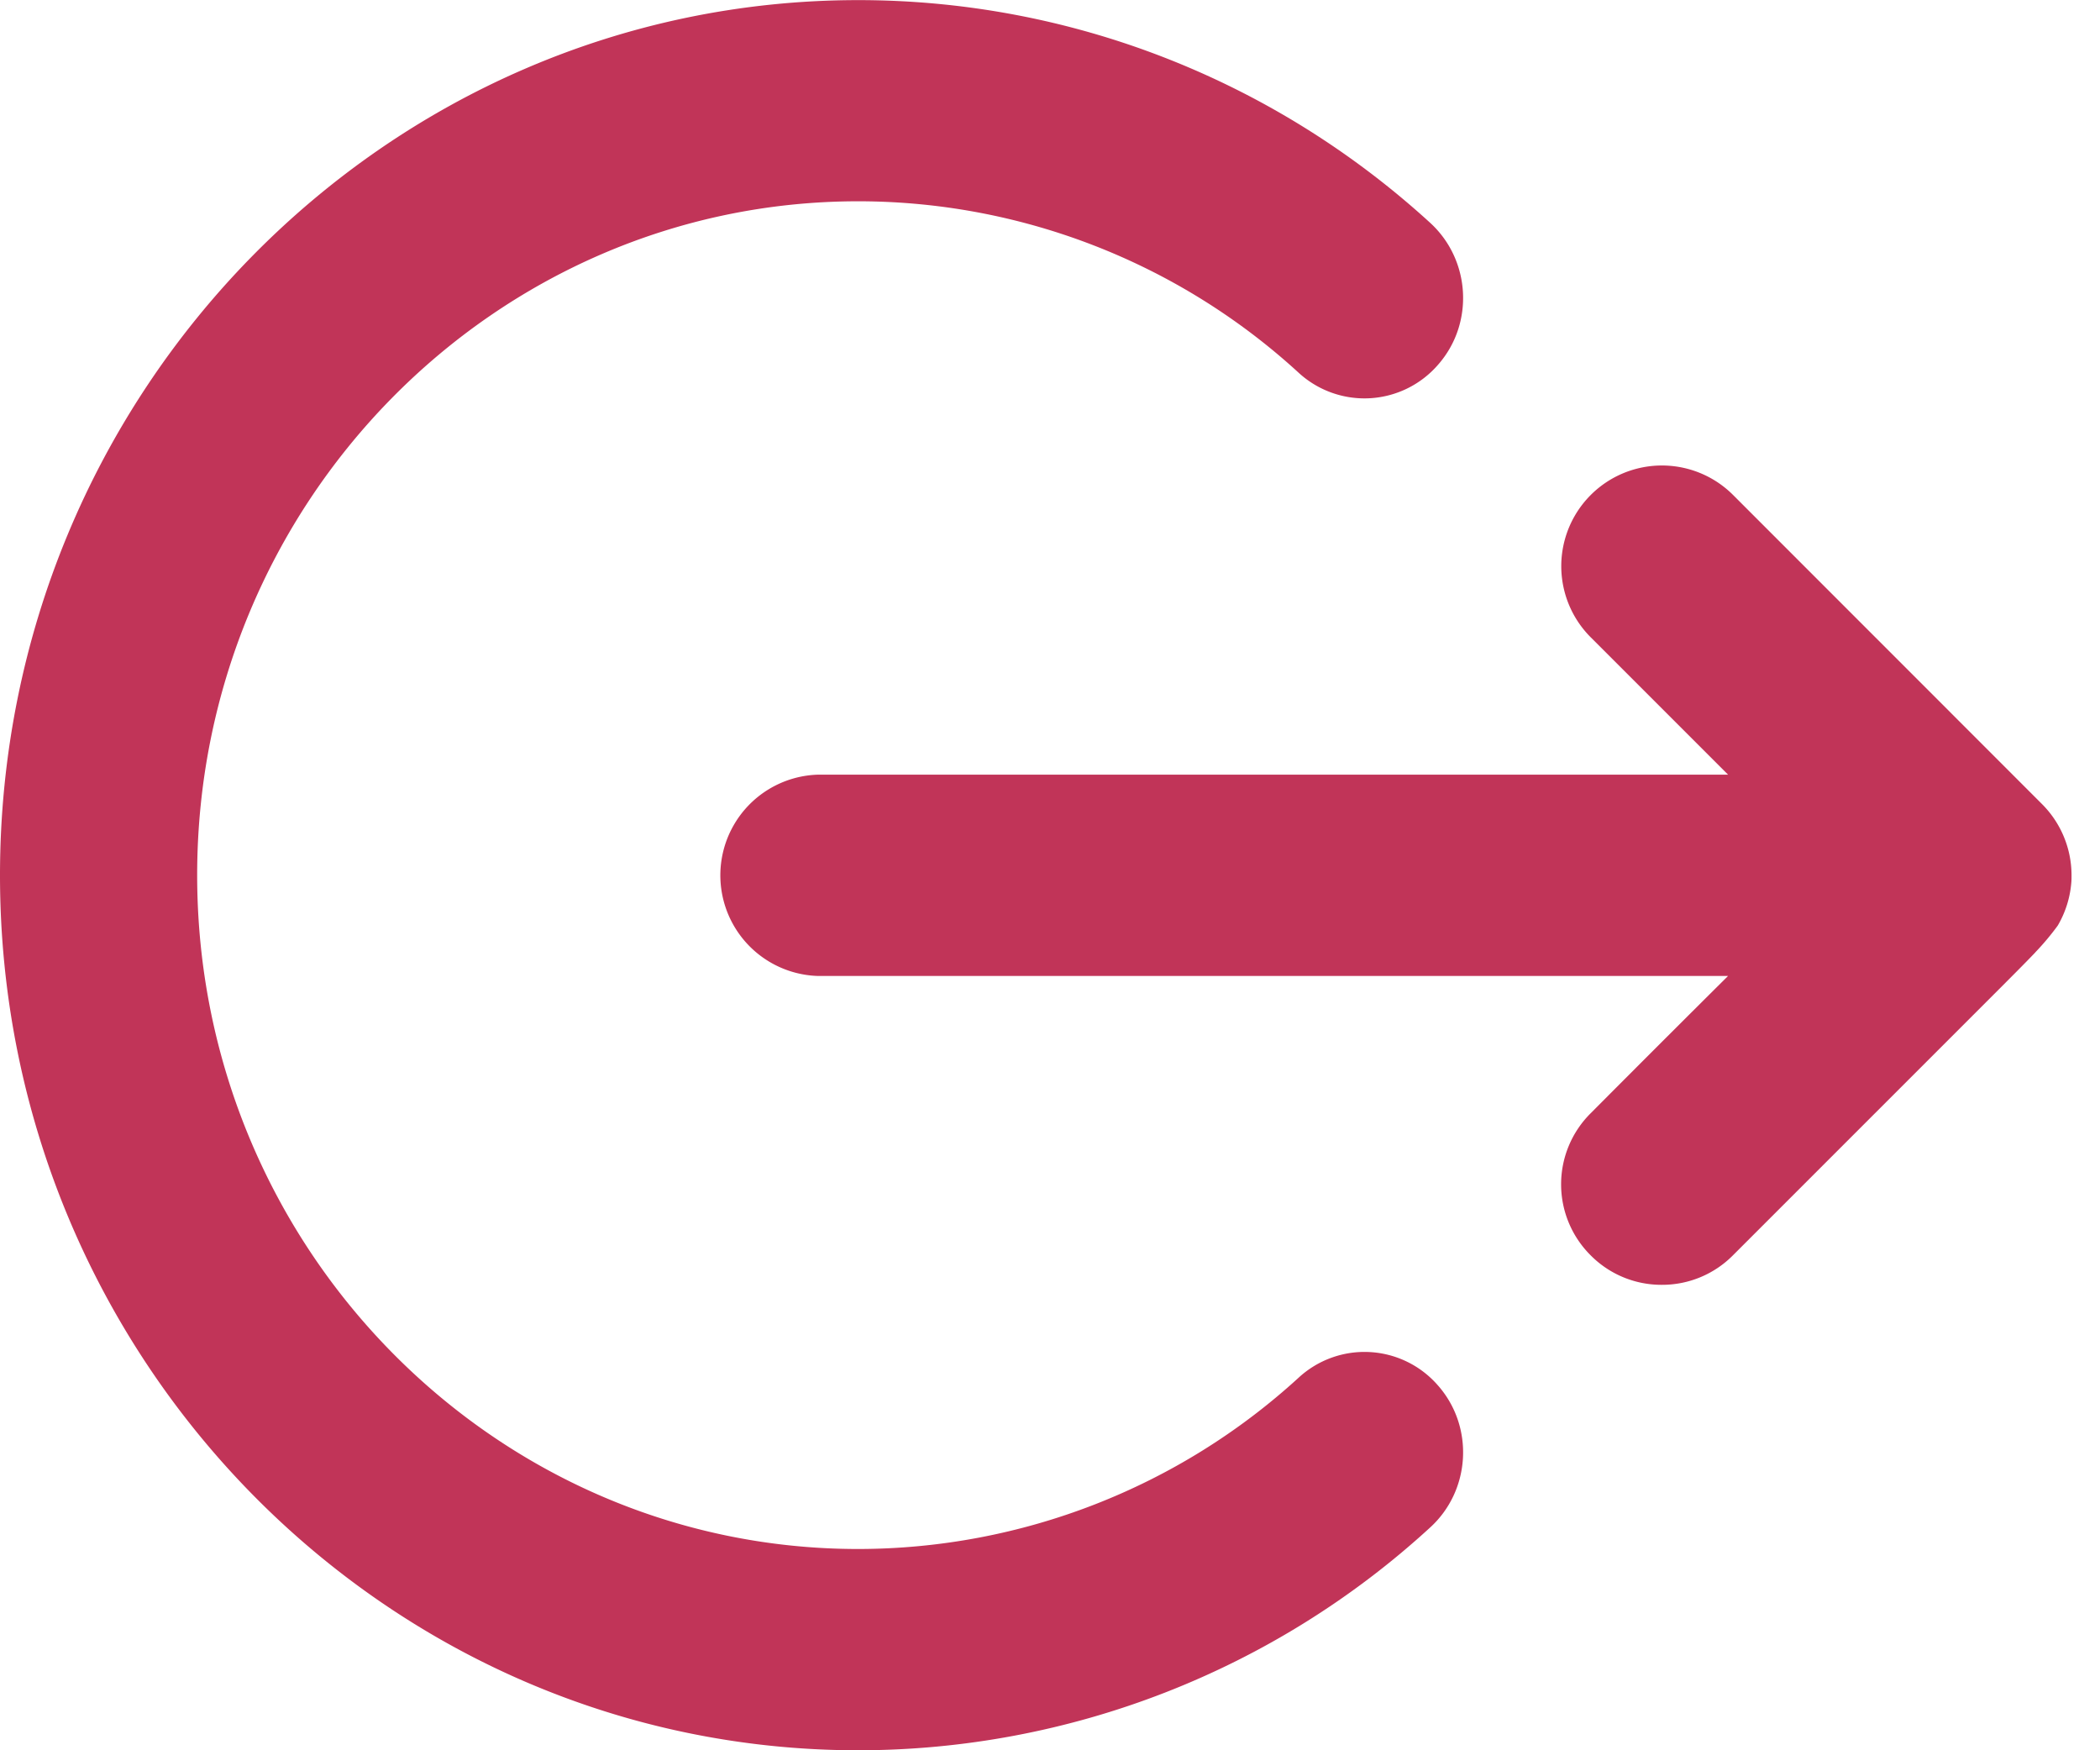 <svg xmlns="http://www.w3.org/2000/svg" width="18" height="15" viewBox="0 0 18 15"><g><g><path fill="#c13458" d="M17.756 7.501c0 .023 0 .045-.002.064a.866.866 0 0 1-.116.367 2.24 2.24 0 0 1-.19.227l-.007.008c-.089.093-.205.209-.353.357l-2.234 2.234a.854.854 0 0 1-.61.253.853.853 0 0 1-.61-.253.858.858 0 0 1 0-1.217s.567-.57 1.178-1.177H7.008a.863.863 0 0 1 0-1.725h7.804l-1.177-1.177a.861.861 0 1 1 1.22-1.22l2.647 2.648a.863.863 0 0 1 .254.611z"/></g><g><path fill="#c13458" d="M12.326 11.874c.312.355.28.9-.068 1.217A7.256 7.256 0 0 1 7.357 15C3.3 15 0 11.635 0 7.501c0-4.136 3.3-7.5 7.357-7.5 1.811 0 3.553.677 4.901 1.908.348.318.38.863.068 1.217a.834.834 0 0 1-1.193.07 5.59 5.59 0 0 0-3.776-1.471C4.233 1.725 1.69 4.316 1.69 7.5c0 3.186 2.542 5.775 5.666 5.775a5.6 5.6 0 0 0 3.776-1.469.833.833 0 0 1 1.193.067z"/></g></g></svg>